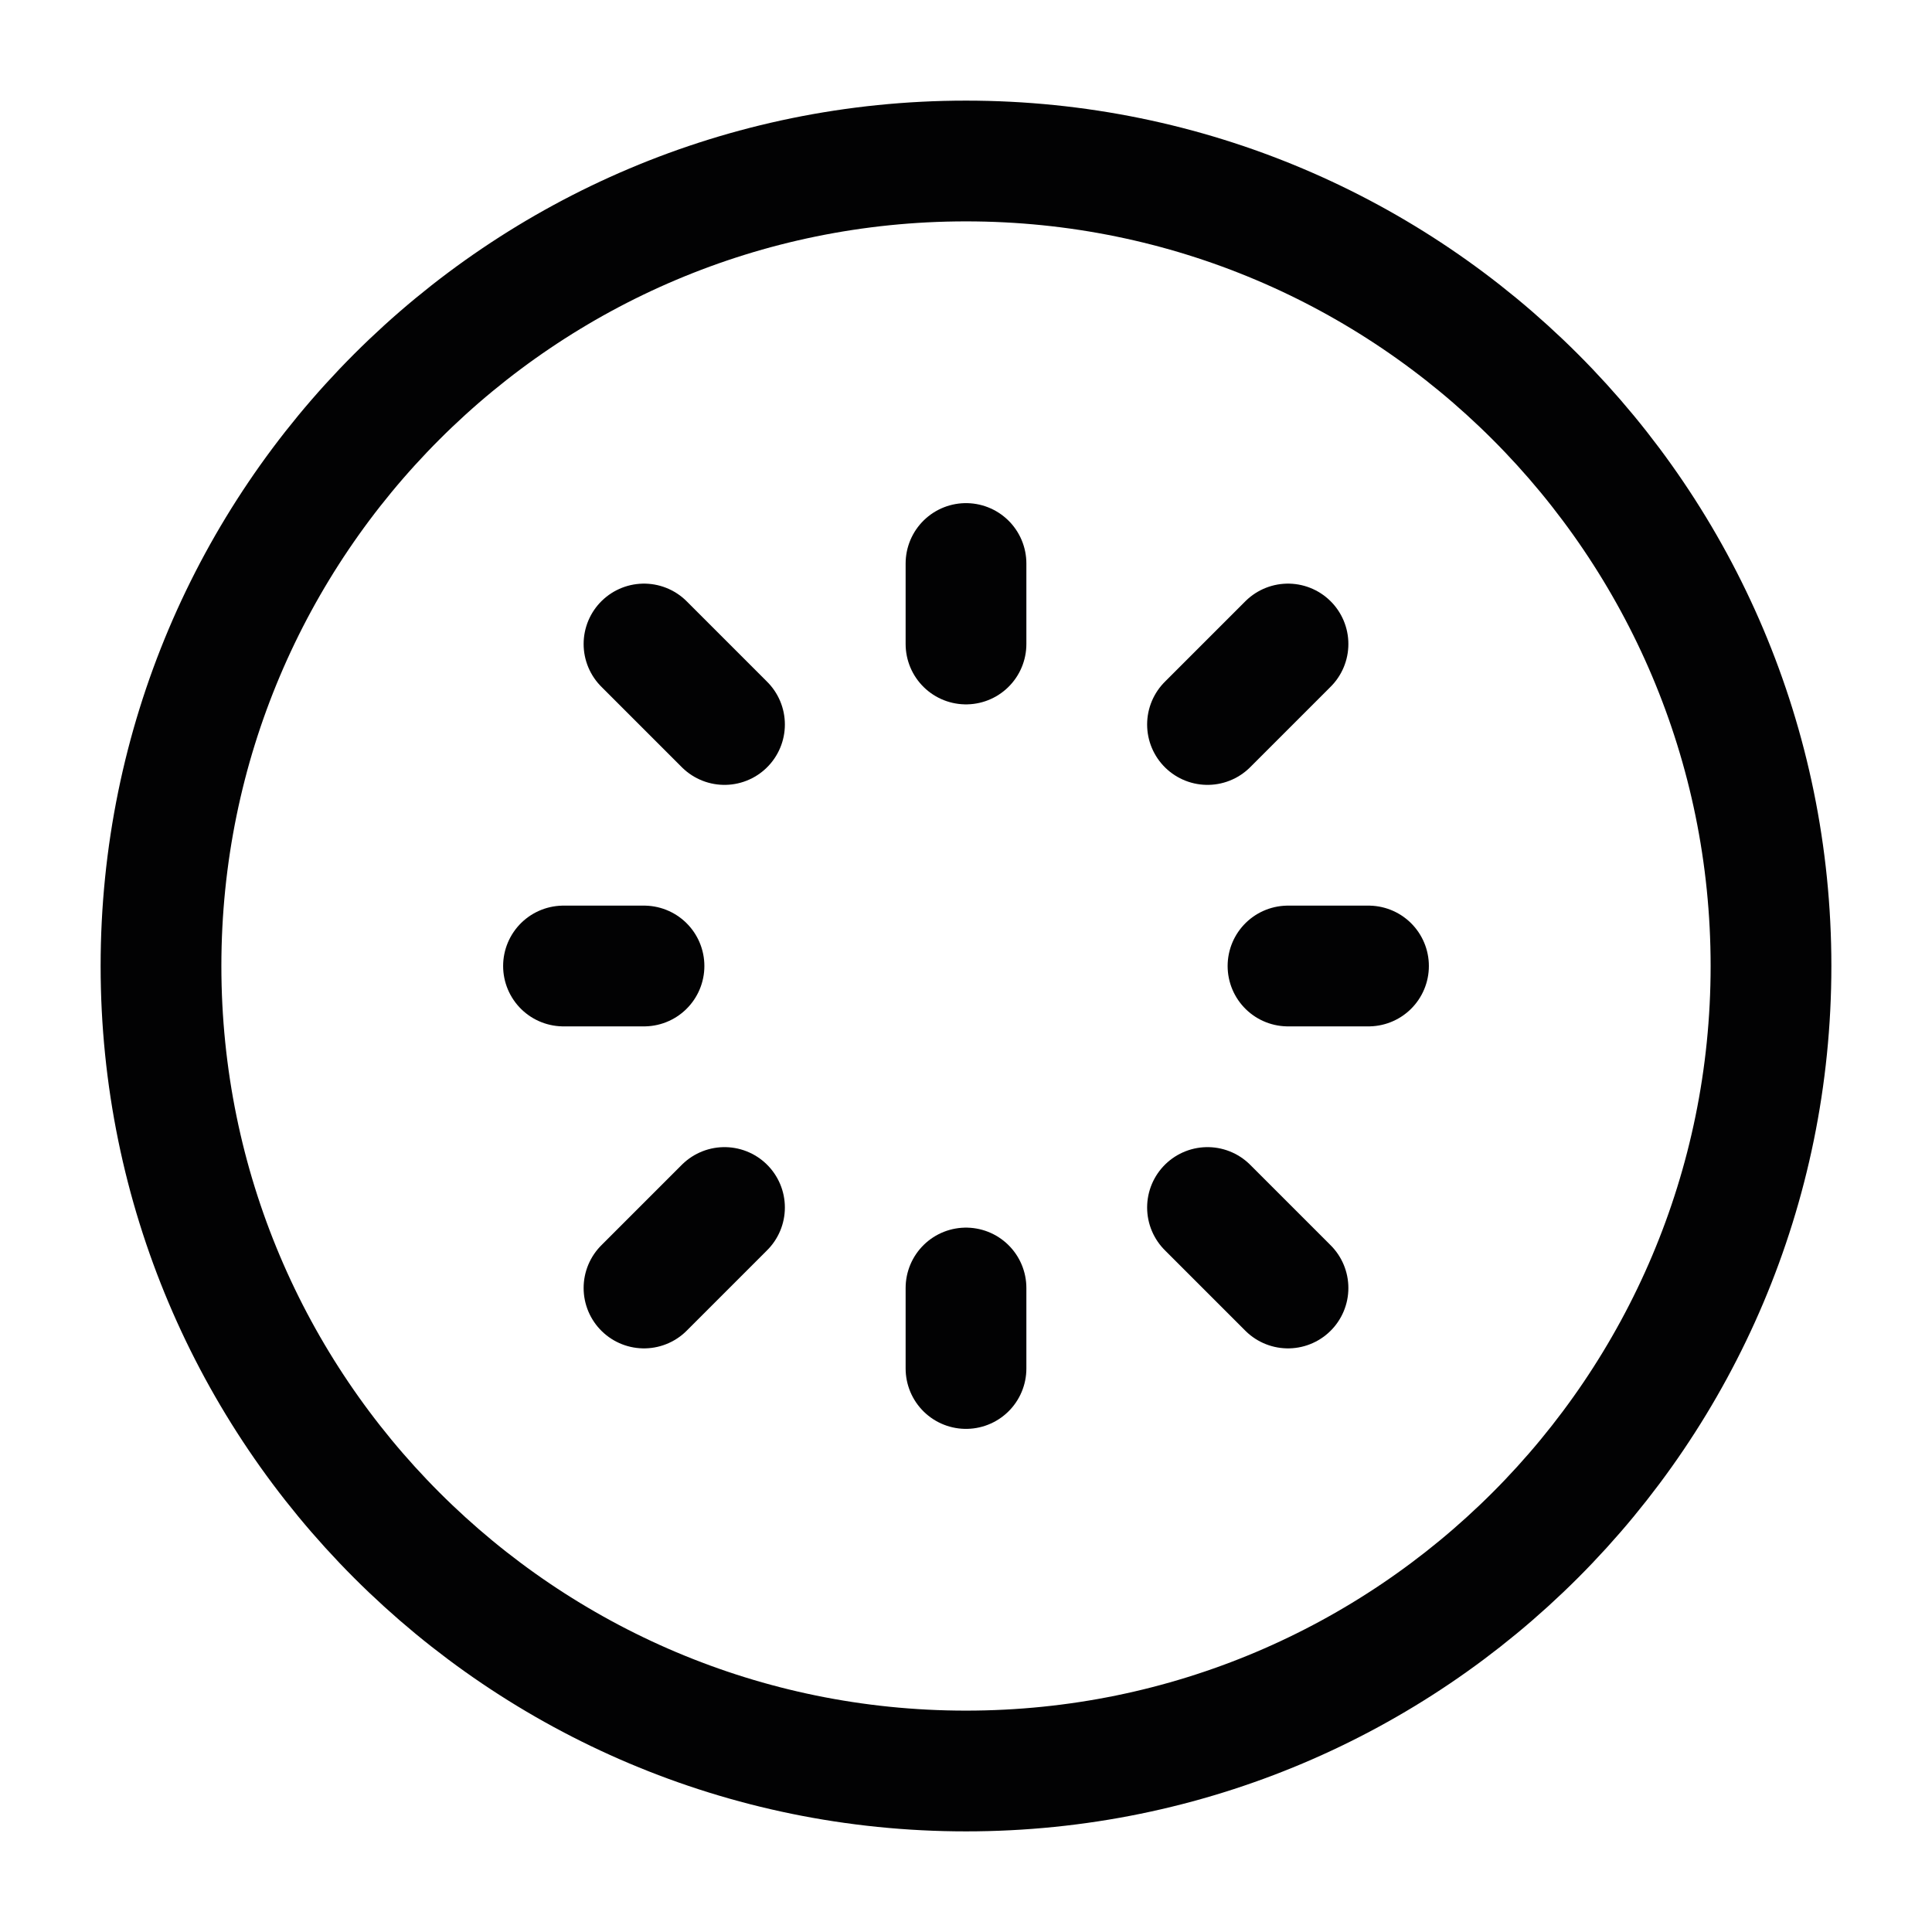 <svg width="24" height="24" viewBox="0 0 24 24" fill="none" xmlns="http://www.w3.org/2000/svg">
<path d="M2 12C2 17.523 6.477 22 12 22C17.523 22 22 17.523 22 12C22 6.477 17.523 2 12 2C6.477 2 2 6.477 2 12Z" stroke="#020203" stroke-width="1.5" stroke-linecap="round"/>
<path d="M16 12H17" stroke="#020203" stroke-width="1.5" stroke-linecap="round"/>
<path d="M7 12H8" stroke="#020203" stroke-width="1.5" stroke-linecap="round"/>
<path d="M12 7L12 8" stroke="#020203" stroke-width="1.5" stroke-linecap="round"/>
<path d="M12 16L12 17" stroke="#020203" stroke-width="1.5" stroke-linecap="round"/>
<path d="M16 8L15 9" stroke="#020203" stroke-width="1.5" stroke-linecap="round"/>
<path d="M9 15L8 16" stroke="#020203" stroke-width="1.5" stroke-linecap="round"/>
<path d="M8 8L9 9" stroke="#020203" stroke-width="1.5" stroke-linecap="round"/>
<path d="M15 15L16 16" stroke="#020203" stroke-width="1.5" stroke-linecap="round"/>
</svg>
